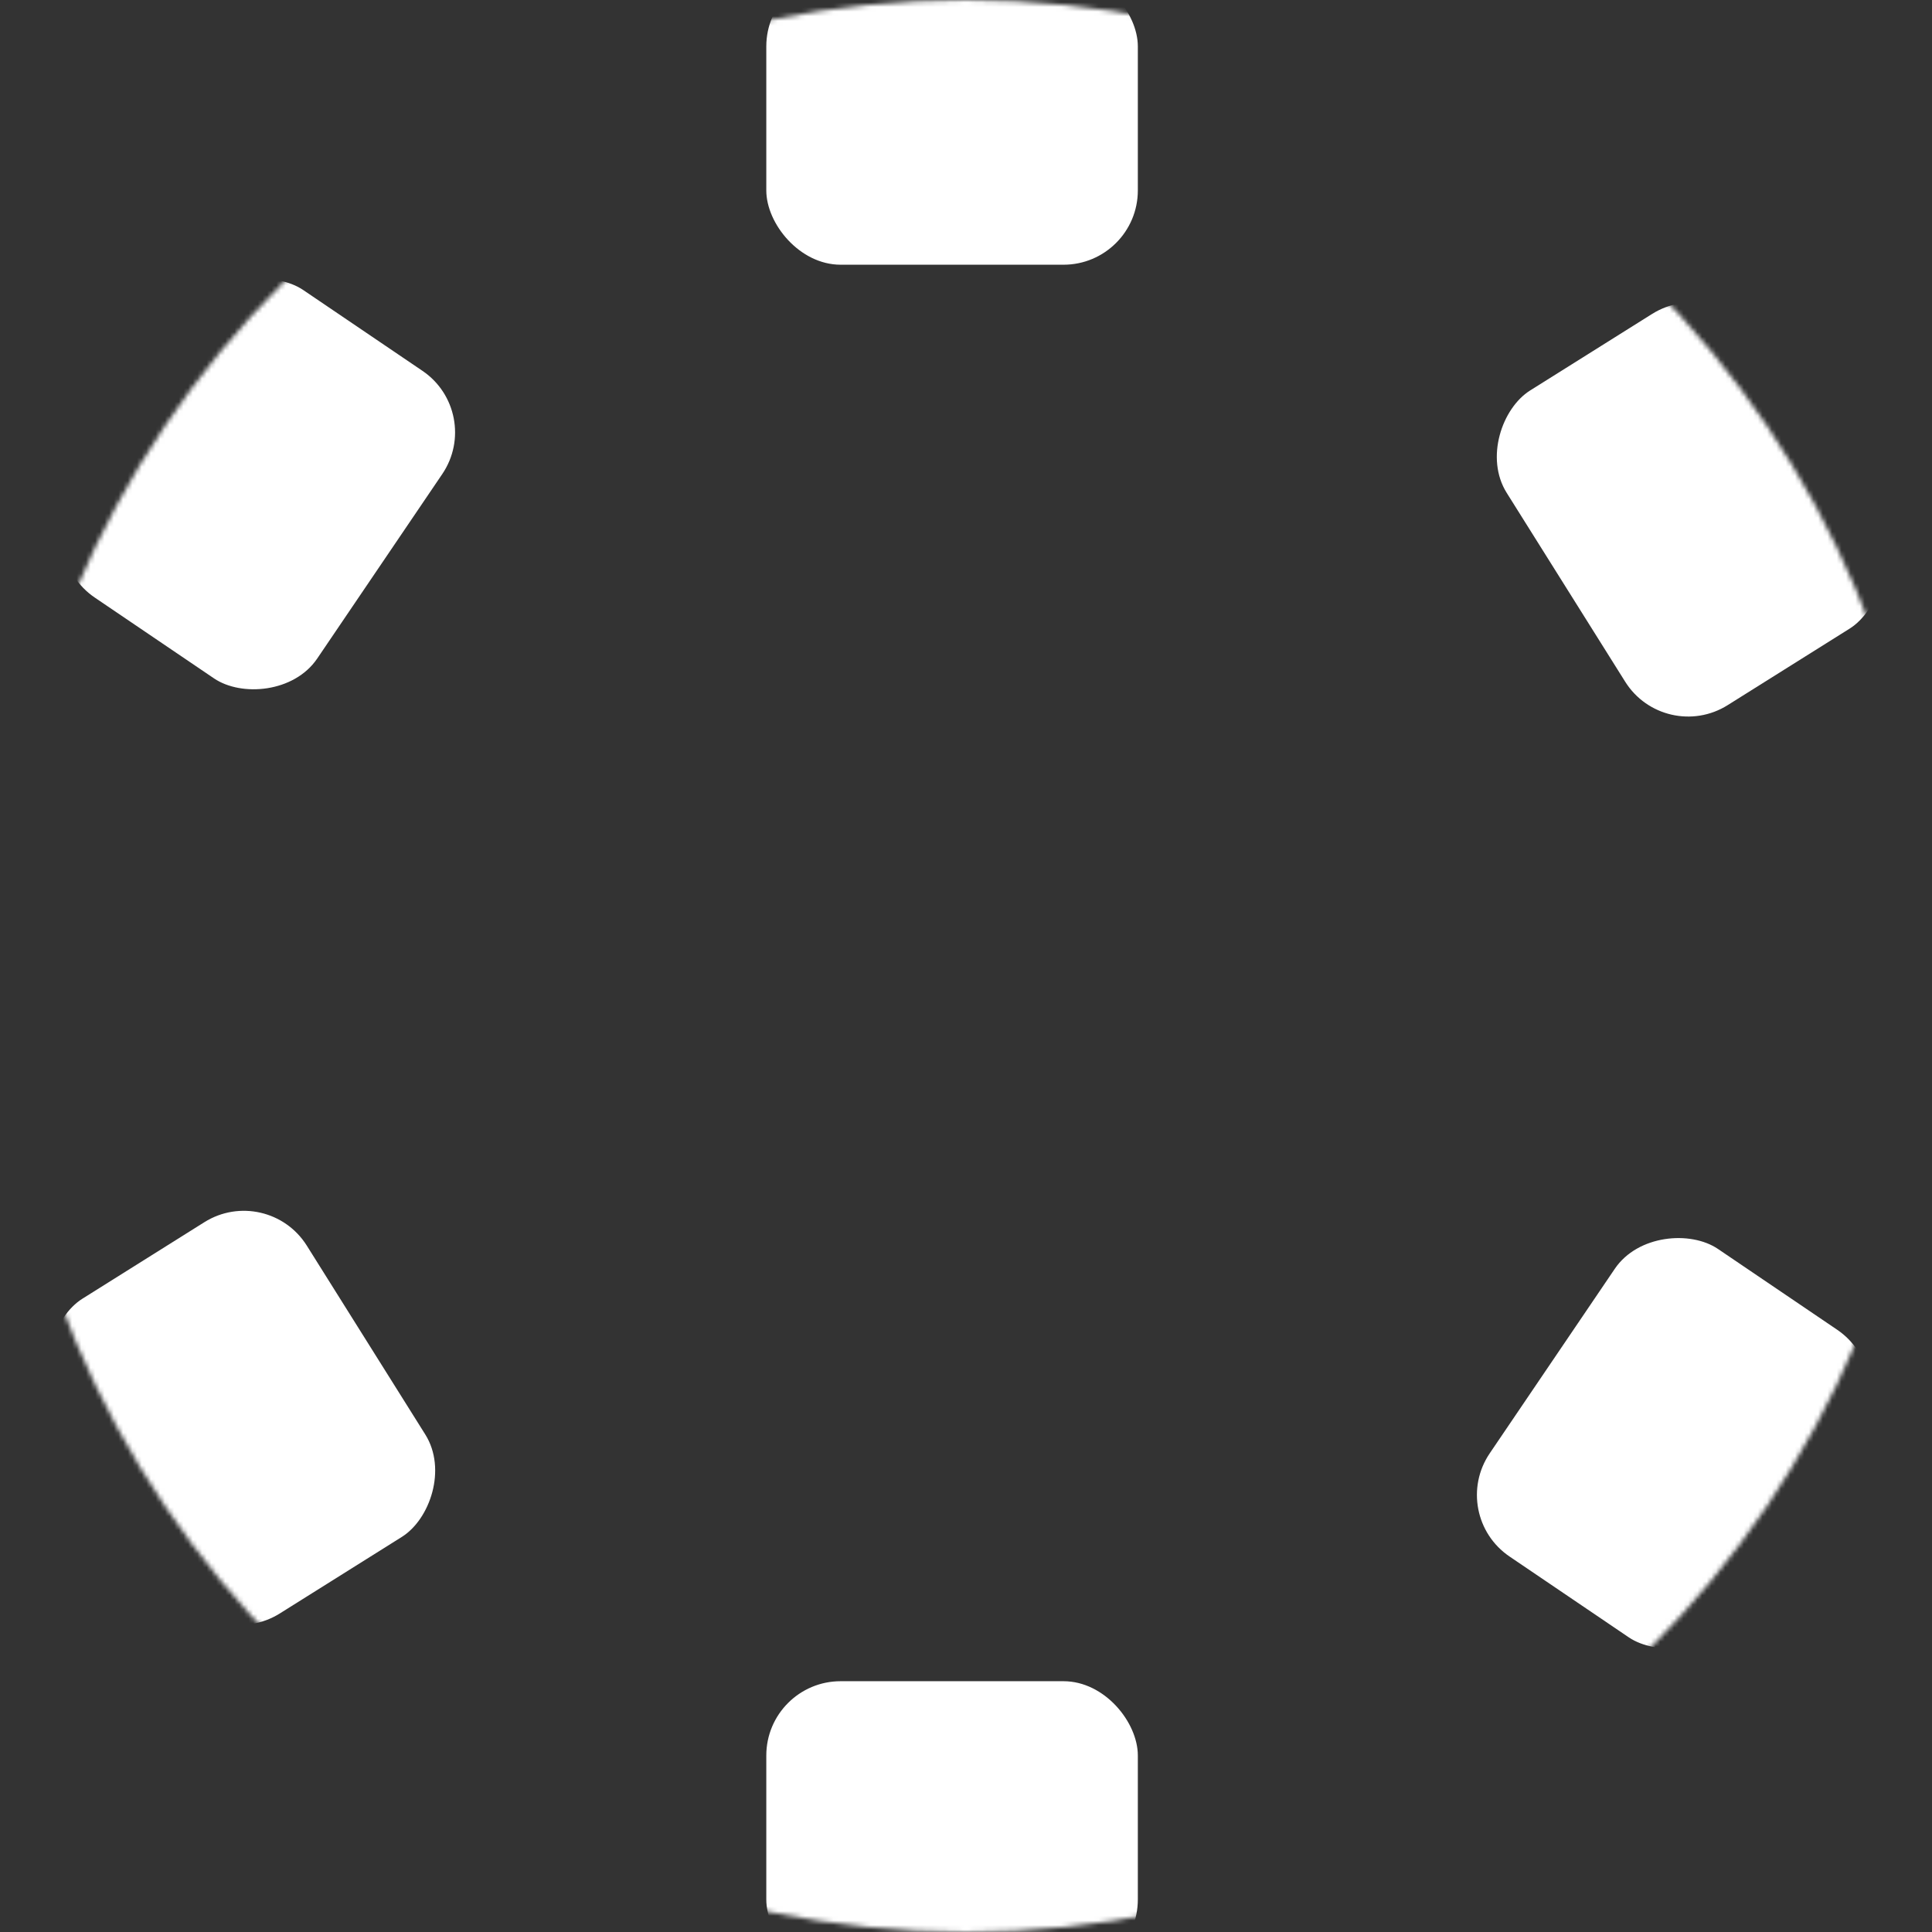 <svg width="416" height="416" viewBox="0 0 416 416" fill="none" xmlns="http://www.w3.org/2000/svg">
<rect x="0" y="0" width="416" height="416" fill="#333333" stroke="none"/>
<mask id="mask0" mask-type="alpha" maskUnits="userSpaceOnUse" x="0" y="0" width="416" height="416">
<circle cx="208" cy="208" r="208" fill="#F75544"/>
</mask>
<g mask="url(#mask0)">
<rect x="165" y="-6" width="80" height="63" rx="16" fill="white"/>
<rect x="165" y="362" width="80" height="63" rx="16" fill="white"/>
<rect x="46.708" y="355.908" width="80" height="63" rx="16" transform="rotate(-122.103 46.708 355.908)" fill="white"/>
<rect x="358.44" y="160.341" width="80" height="63" rx="16" transform="rotate(-122.103 358.44 160.341)" fill="white"/>
<rect x="7.173" y="119.7" width="80" height="63" rx="16" transform="rotate(-55.87 7.173 119.7)" fill="white"/>
<rect x="311.792" y="326.174" width="80" height="63" rx="16" transform="rotate(-55.87 311.792 326.174)" fill="white"/>
</g>
</svg>
